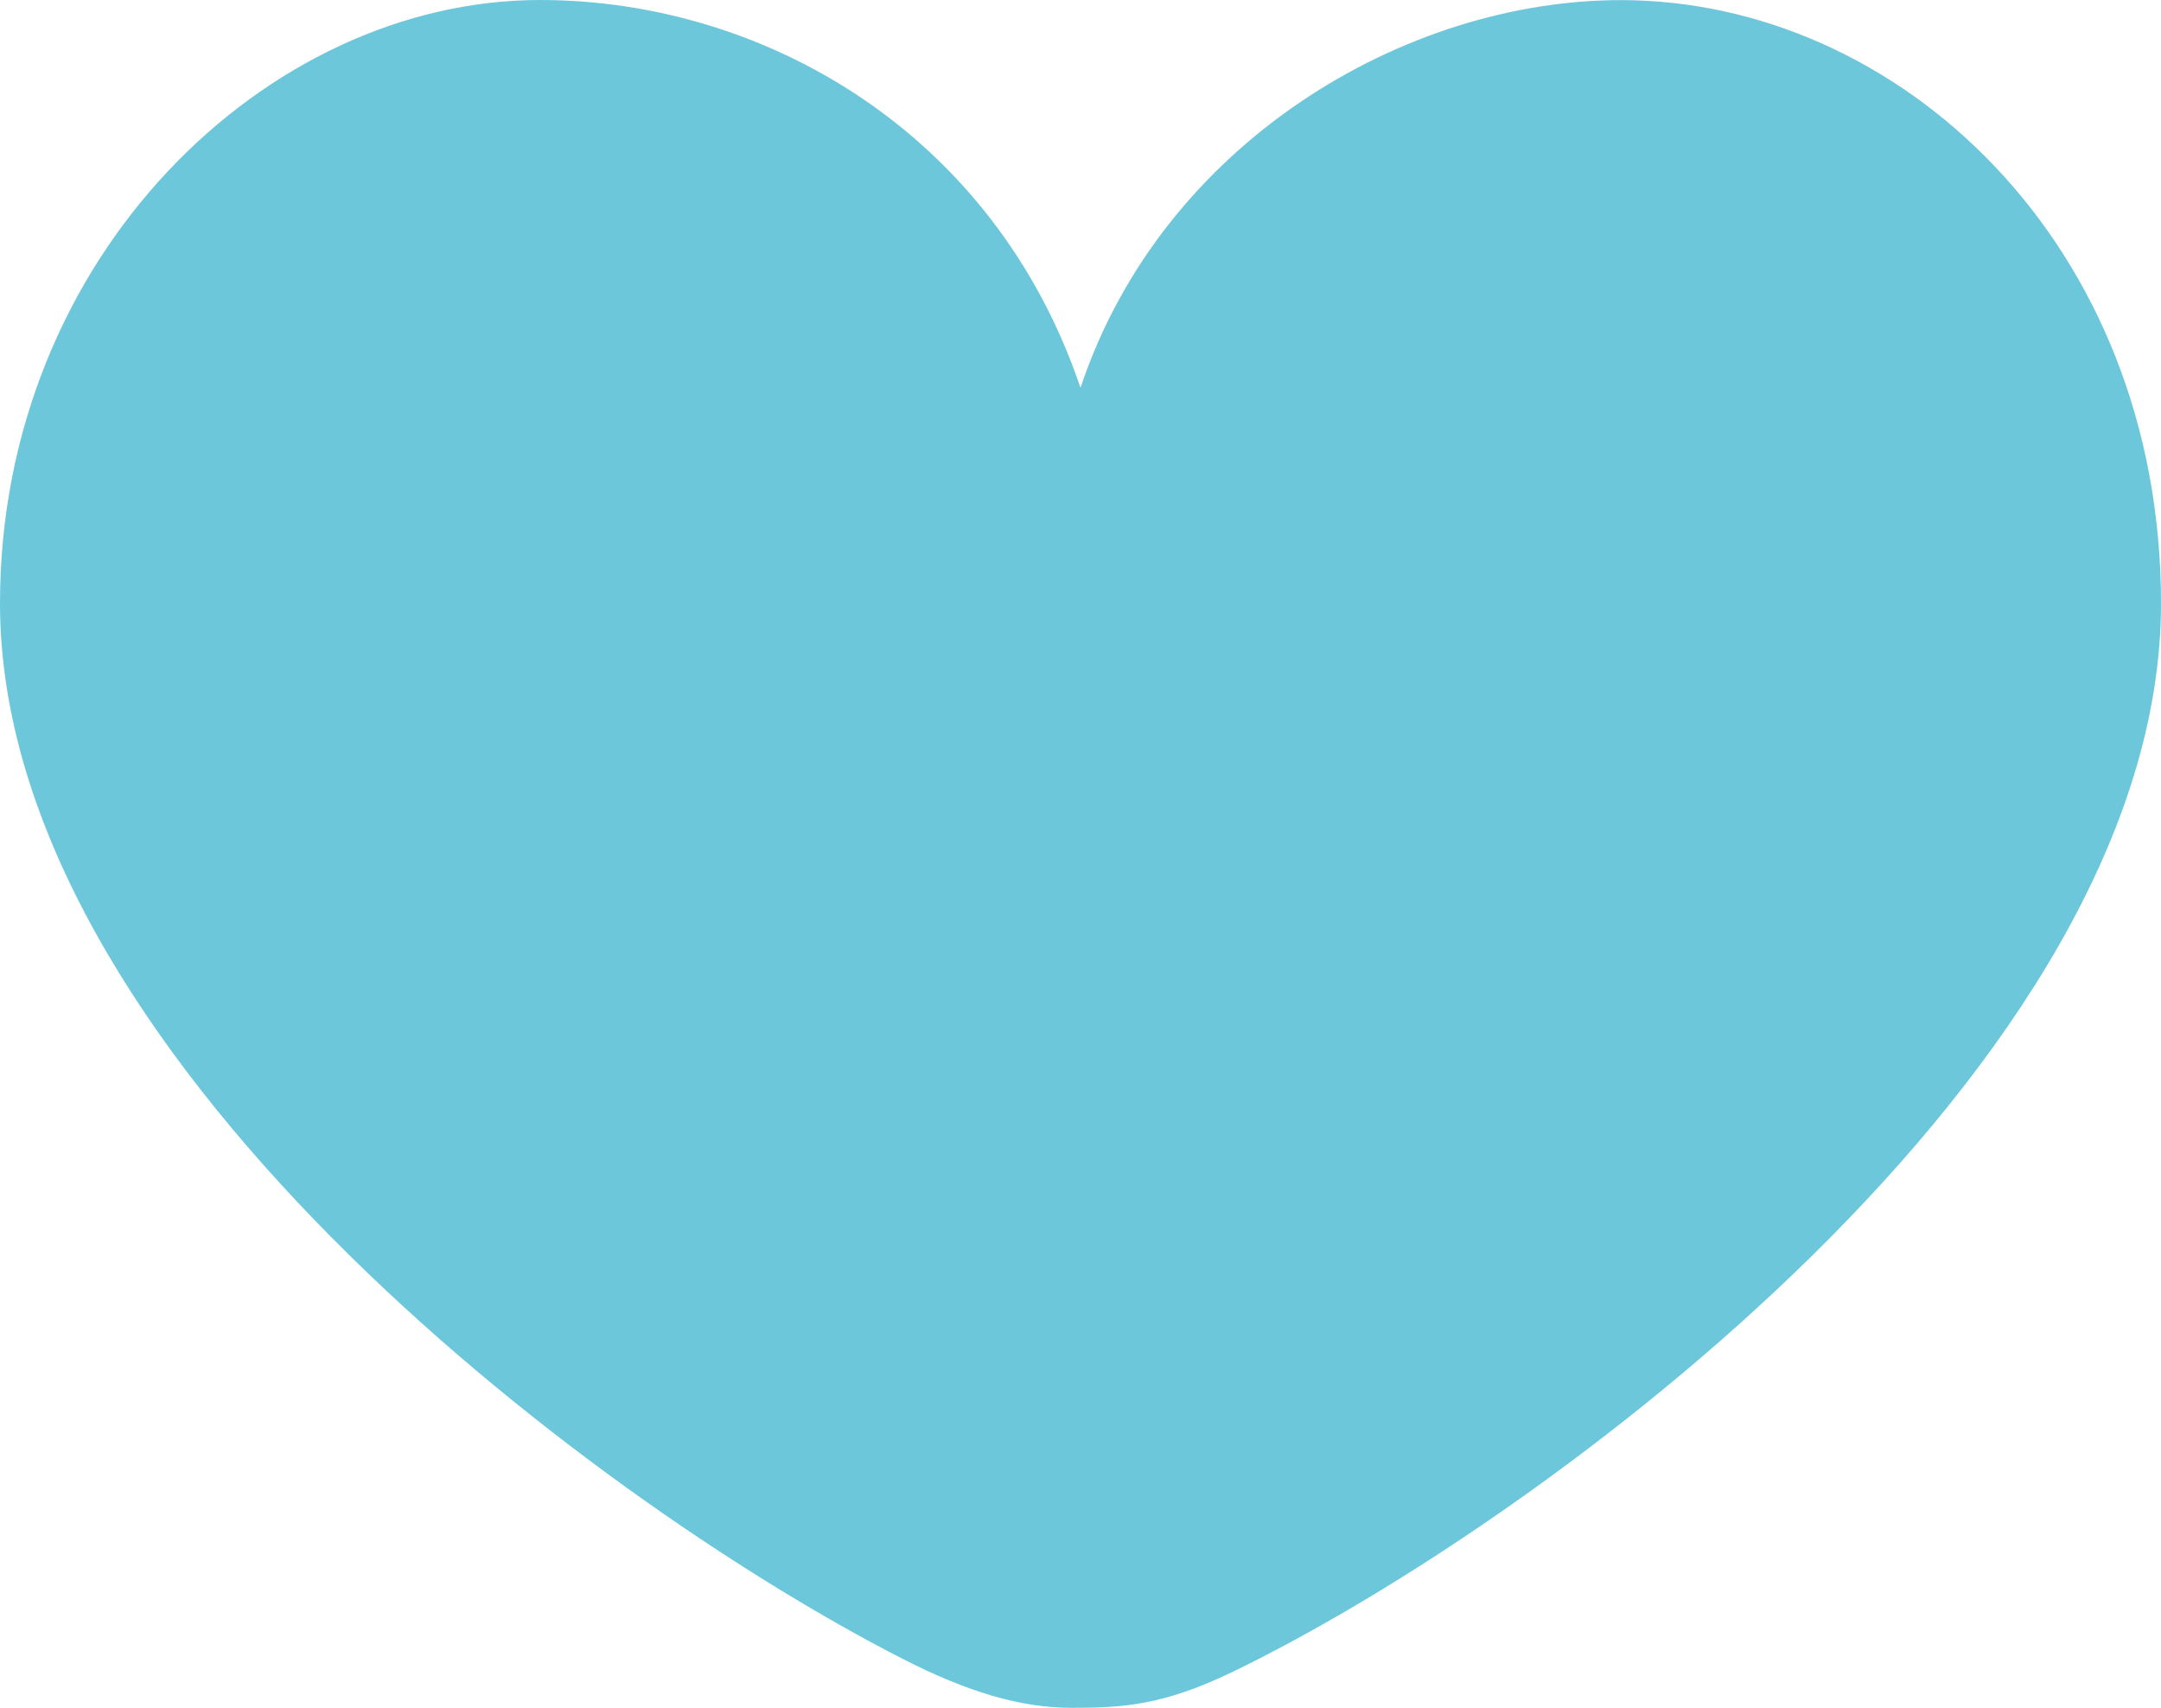 <svg width="62" height="49" viewBox="0 0 62 49" fill="none" xmlns="http://www.w3.org/2000/svg">
<path fill-rule="evenodd" clip-rule="evenodd" d="M31 11.127C28.518 3.78 21.89 0.003 15.5 1.70695e-06C7.652 -0.004 0 7.365 0 17.309C0 30.14 16.742 42.909 25.88 47.586C27.768 48.553 29.29 49 30.752 49C32.214 49 33.377 48.928 35.356 47.972C44.288 43.657 62 30.559 62 17.309C62 6.984 54.476 0.003 46.5 0.003C40.316 0.003 33.348 4.088 31 11.127Z" fill="#6DC7DB"/>
</svg>
